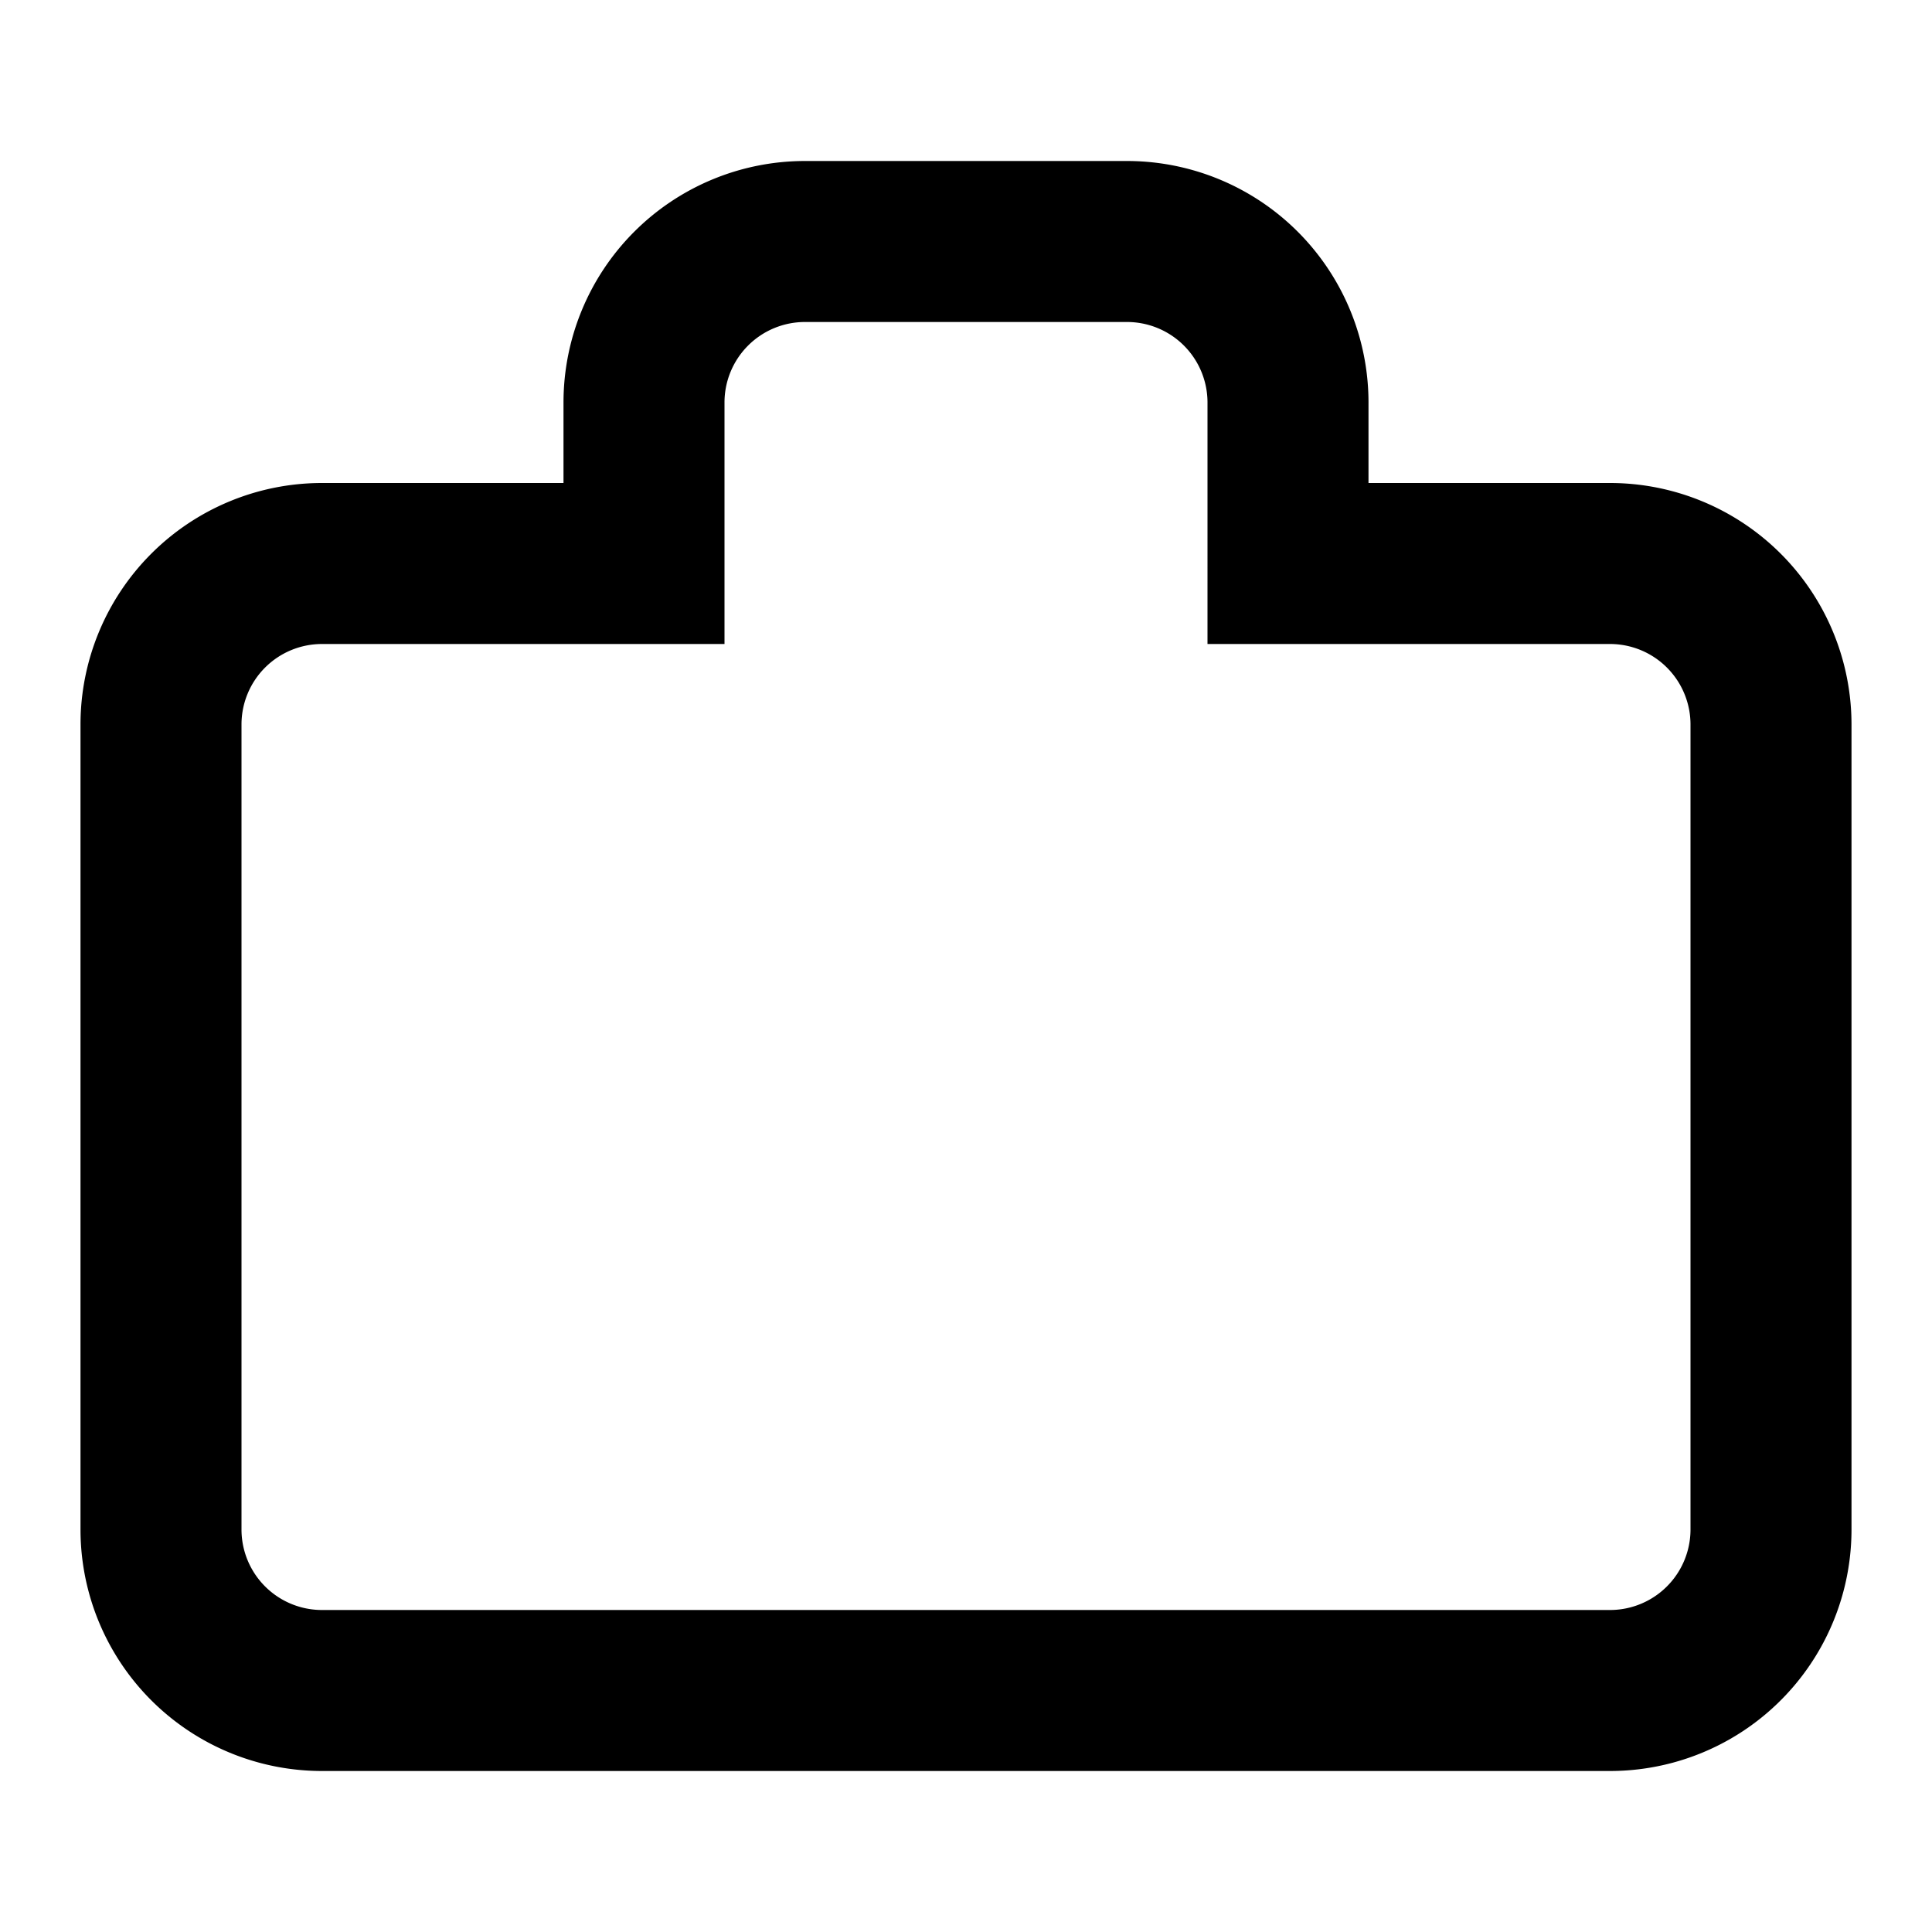 <svg viewBox="0 0 24 24" fill="none" xmlns="http://www.w3.org/2000/svg">
    <path d="M20 7h-4V5a2 2 0 0 0-2-2h-4a2 2 0 0 0-2 2v2H4a2 2 0 0 0-2 2v10a2 2 0 0 0 2 2h16a2 2 0 0 0 2-2V9a2 2 0 0 0-2-2z" stroke="currentColor" stroke-width="2"/>
</svg>